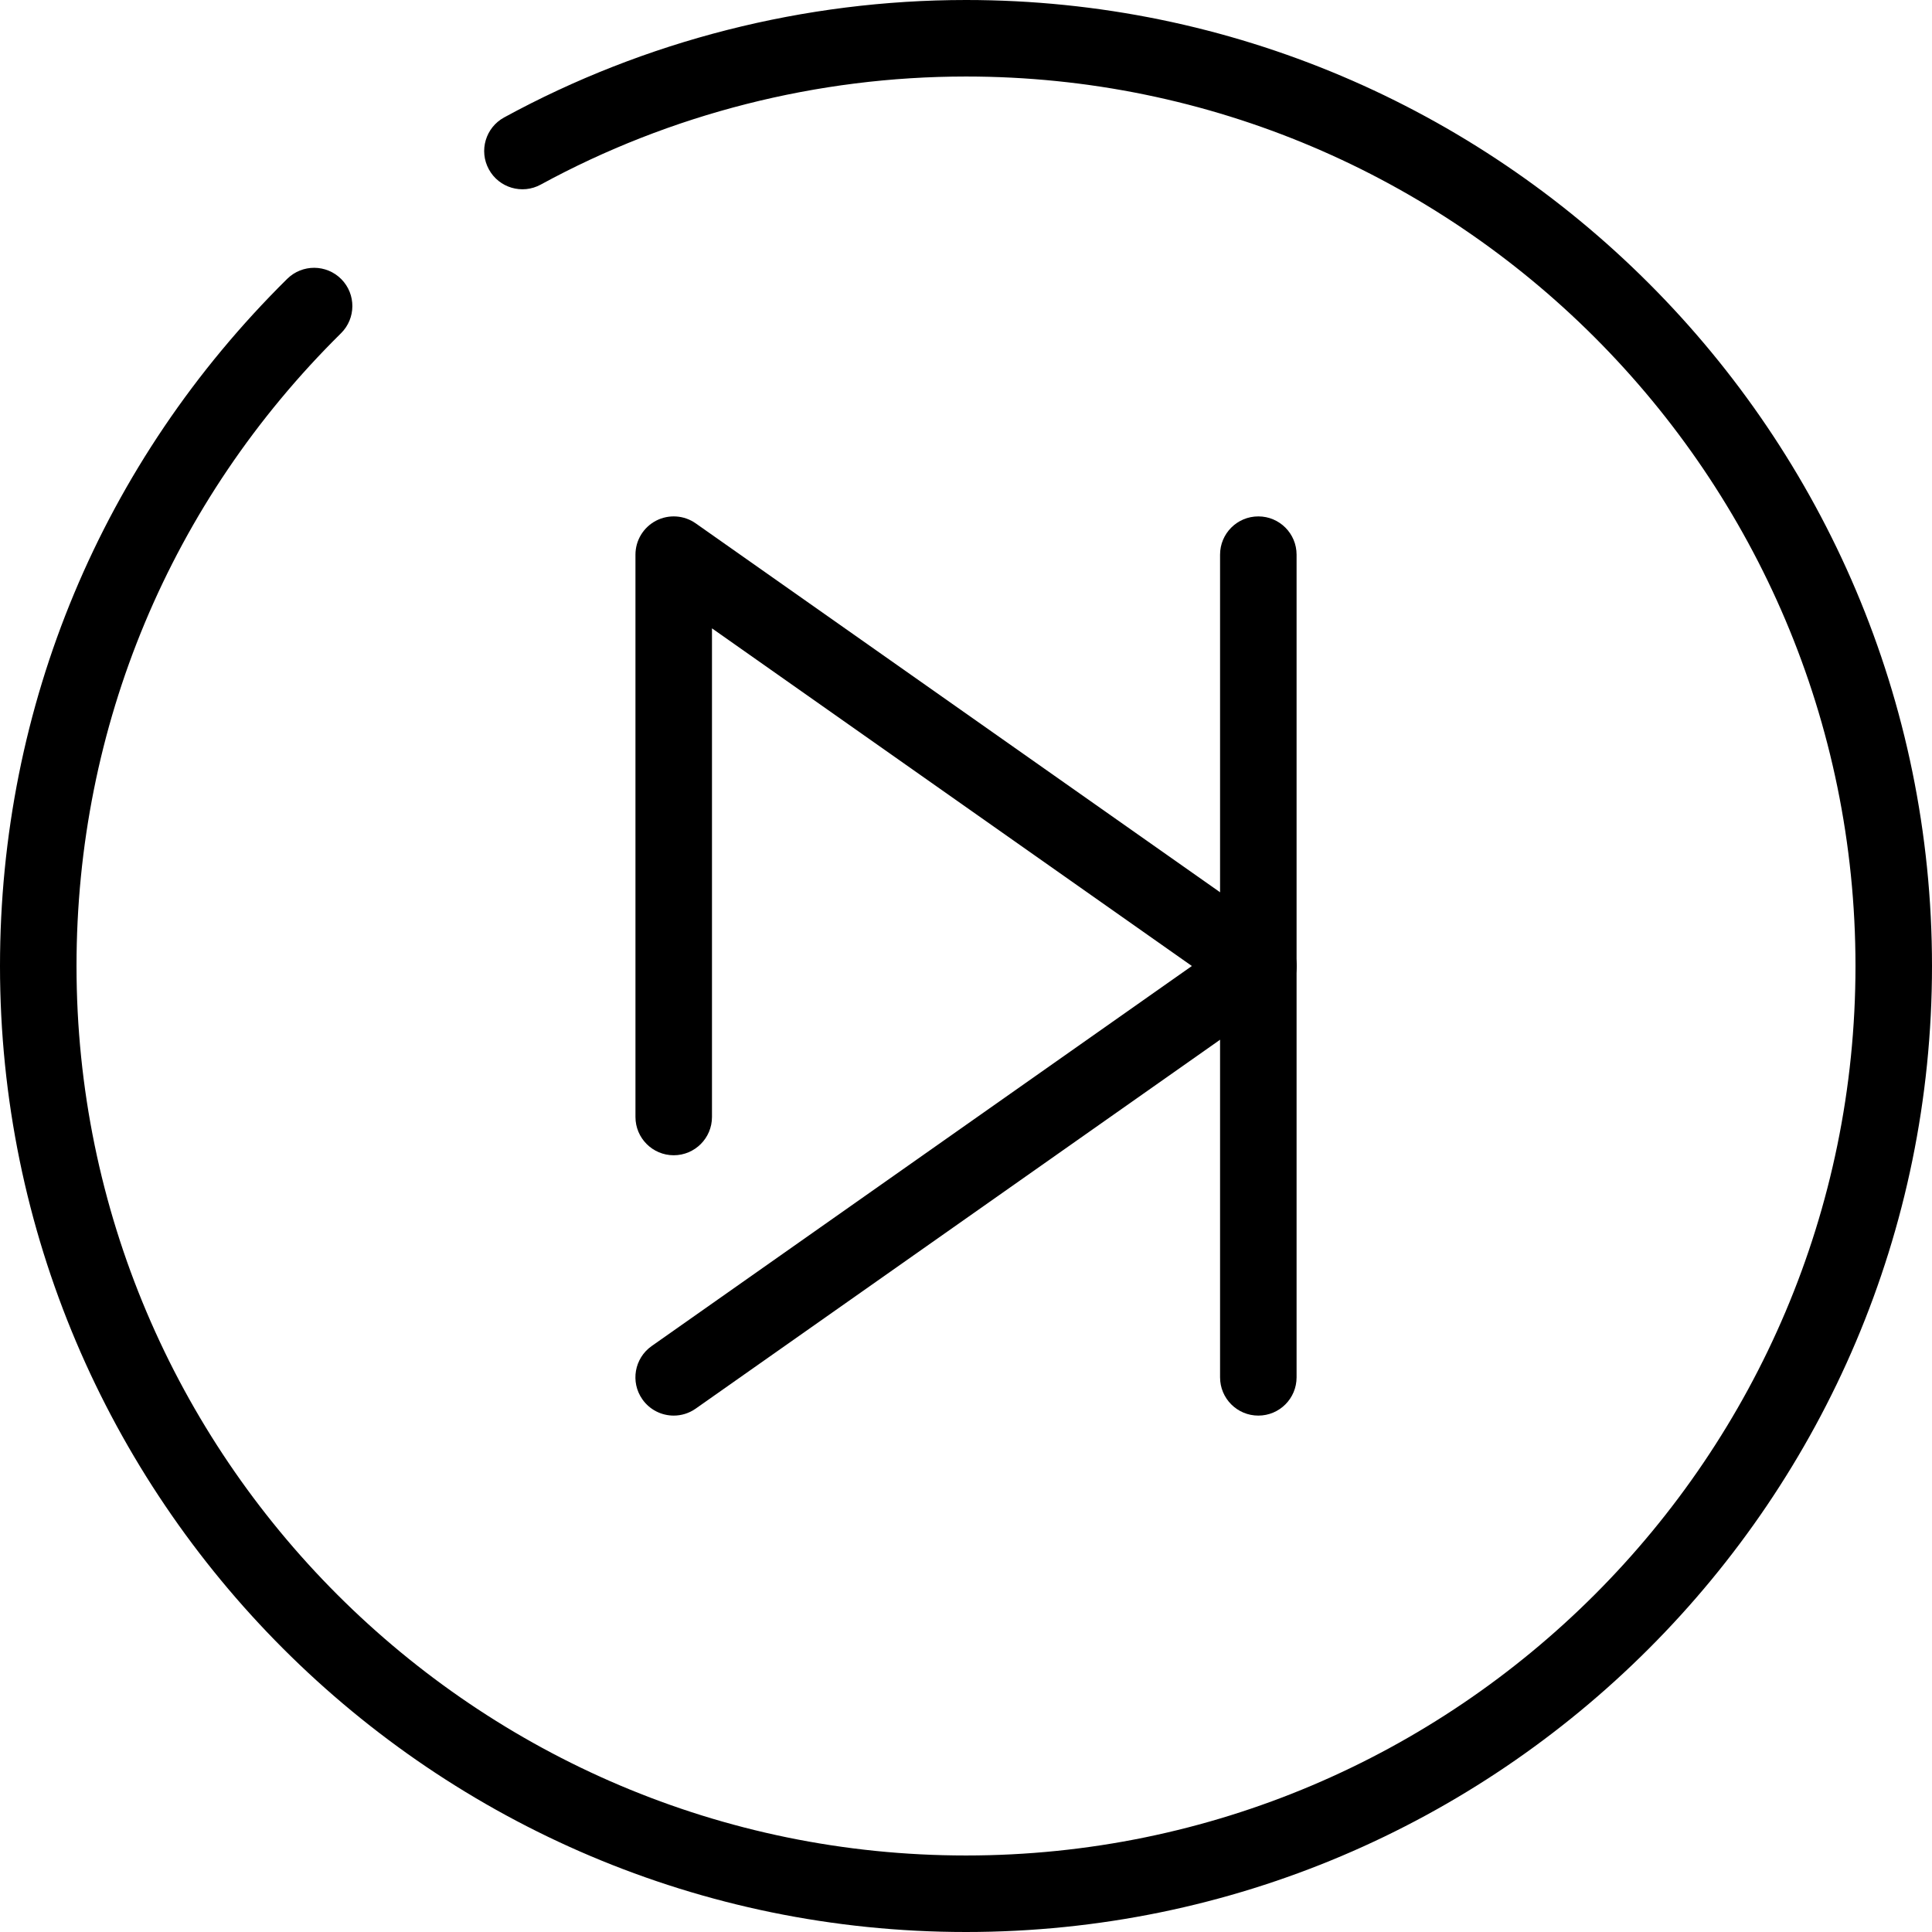 <?xml version="1.0" encoding="iso-8859-1"?>
<!-- Generator: Adobe Illustrator 19.0.0, SVG Export Plug-In . SVG Version: 6.00 Build 0)  -->
<svg version="1.1" id="Capa_1" xmlns="http://www.w3.org/2000/svg" xmlns:xlink="http://www.w3.org/1999/xlink" x="0px" y="0px"
	 viewBox="0 0 50.5 50.5" style="enable-background:new 0 0 50.5 50.5;" xml:space="preserve">
<g>
	<g>
		<path d="M25.25,50.5C11.327,50.5,0,39.173,0,25.25c0-6.8,2.666-13.179,7.507-17.961C7.9,6.901,8.533,6.904,8.922,7.297
			C9.31,7.69,9.306,8.323,8.913,8.711C4.455,13.115,2,18.989,2,25.25C2,38.07,12.43,48.5,25.25,48.5
			C38.07,48.5,48.5,38.07,48.5,25.25S38.07,2,25.25,2c-3.883,0-7.727,0.977-11.116,2.825c-0.484,0.265-1.092,0.086-1.356-0.399
			c-0.265-0.485-0.085-1.092,0.399-1.356C16.859,1.061,21.034,0,25.25,0C39.173,0,50.5,11.327,50.5,25.25
			C50.5,39.173,39.173,50.5,25.25,50.5z"/>
	</g>
	<g>
		<path d="M17.61,37.002c-0.314,0-0.624-0.148-0.819-0.425c-0.318-0.452-0.209-1.075,0.243-1.393l14.12-9.934l-12.544-8.826v12.773
			c0,0.552-0.448,1-1,1s-1-0.448-1-1V14.498c0-0.374,0.208-0.715,0.539-0.888c0.331-0.171,0.731-0.145,1.036,0.07l15.283,10.752
			c0.267,0.188,0.425,0.492,0.425,0.818s-0.158,0.63-0.425,0.818L18.184,36.82C18.009,36.943,17.808,37.002,17.61,37.002z"/>
	</g>
	<g>
		<path d="M32.891,37.002c-0.553,0-1-0.448-1-1V14.498c0-0.552,0.447-1,1-1s1,0.448,1,1v21.504
			C33.891,36.554,33.444,37.002,32.891,37.002z"/>
	</g>
</g>
<g>
</g>
<g>
</g>
<g>
</g>
<g>
</g>
<g>
</g>
<g>
</g>
<g>
</g>
<g>
</g>
<g>
</g>
<g>
</g>
<g>
</g>
<g>
</g>
<g>
</g>
<g>
</g>
<g>
</g>
</svg>
